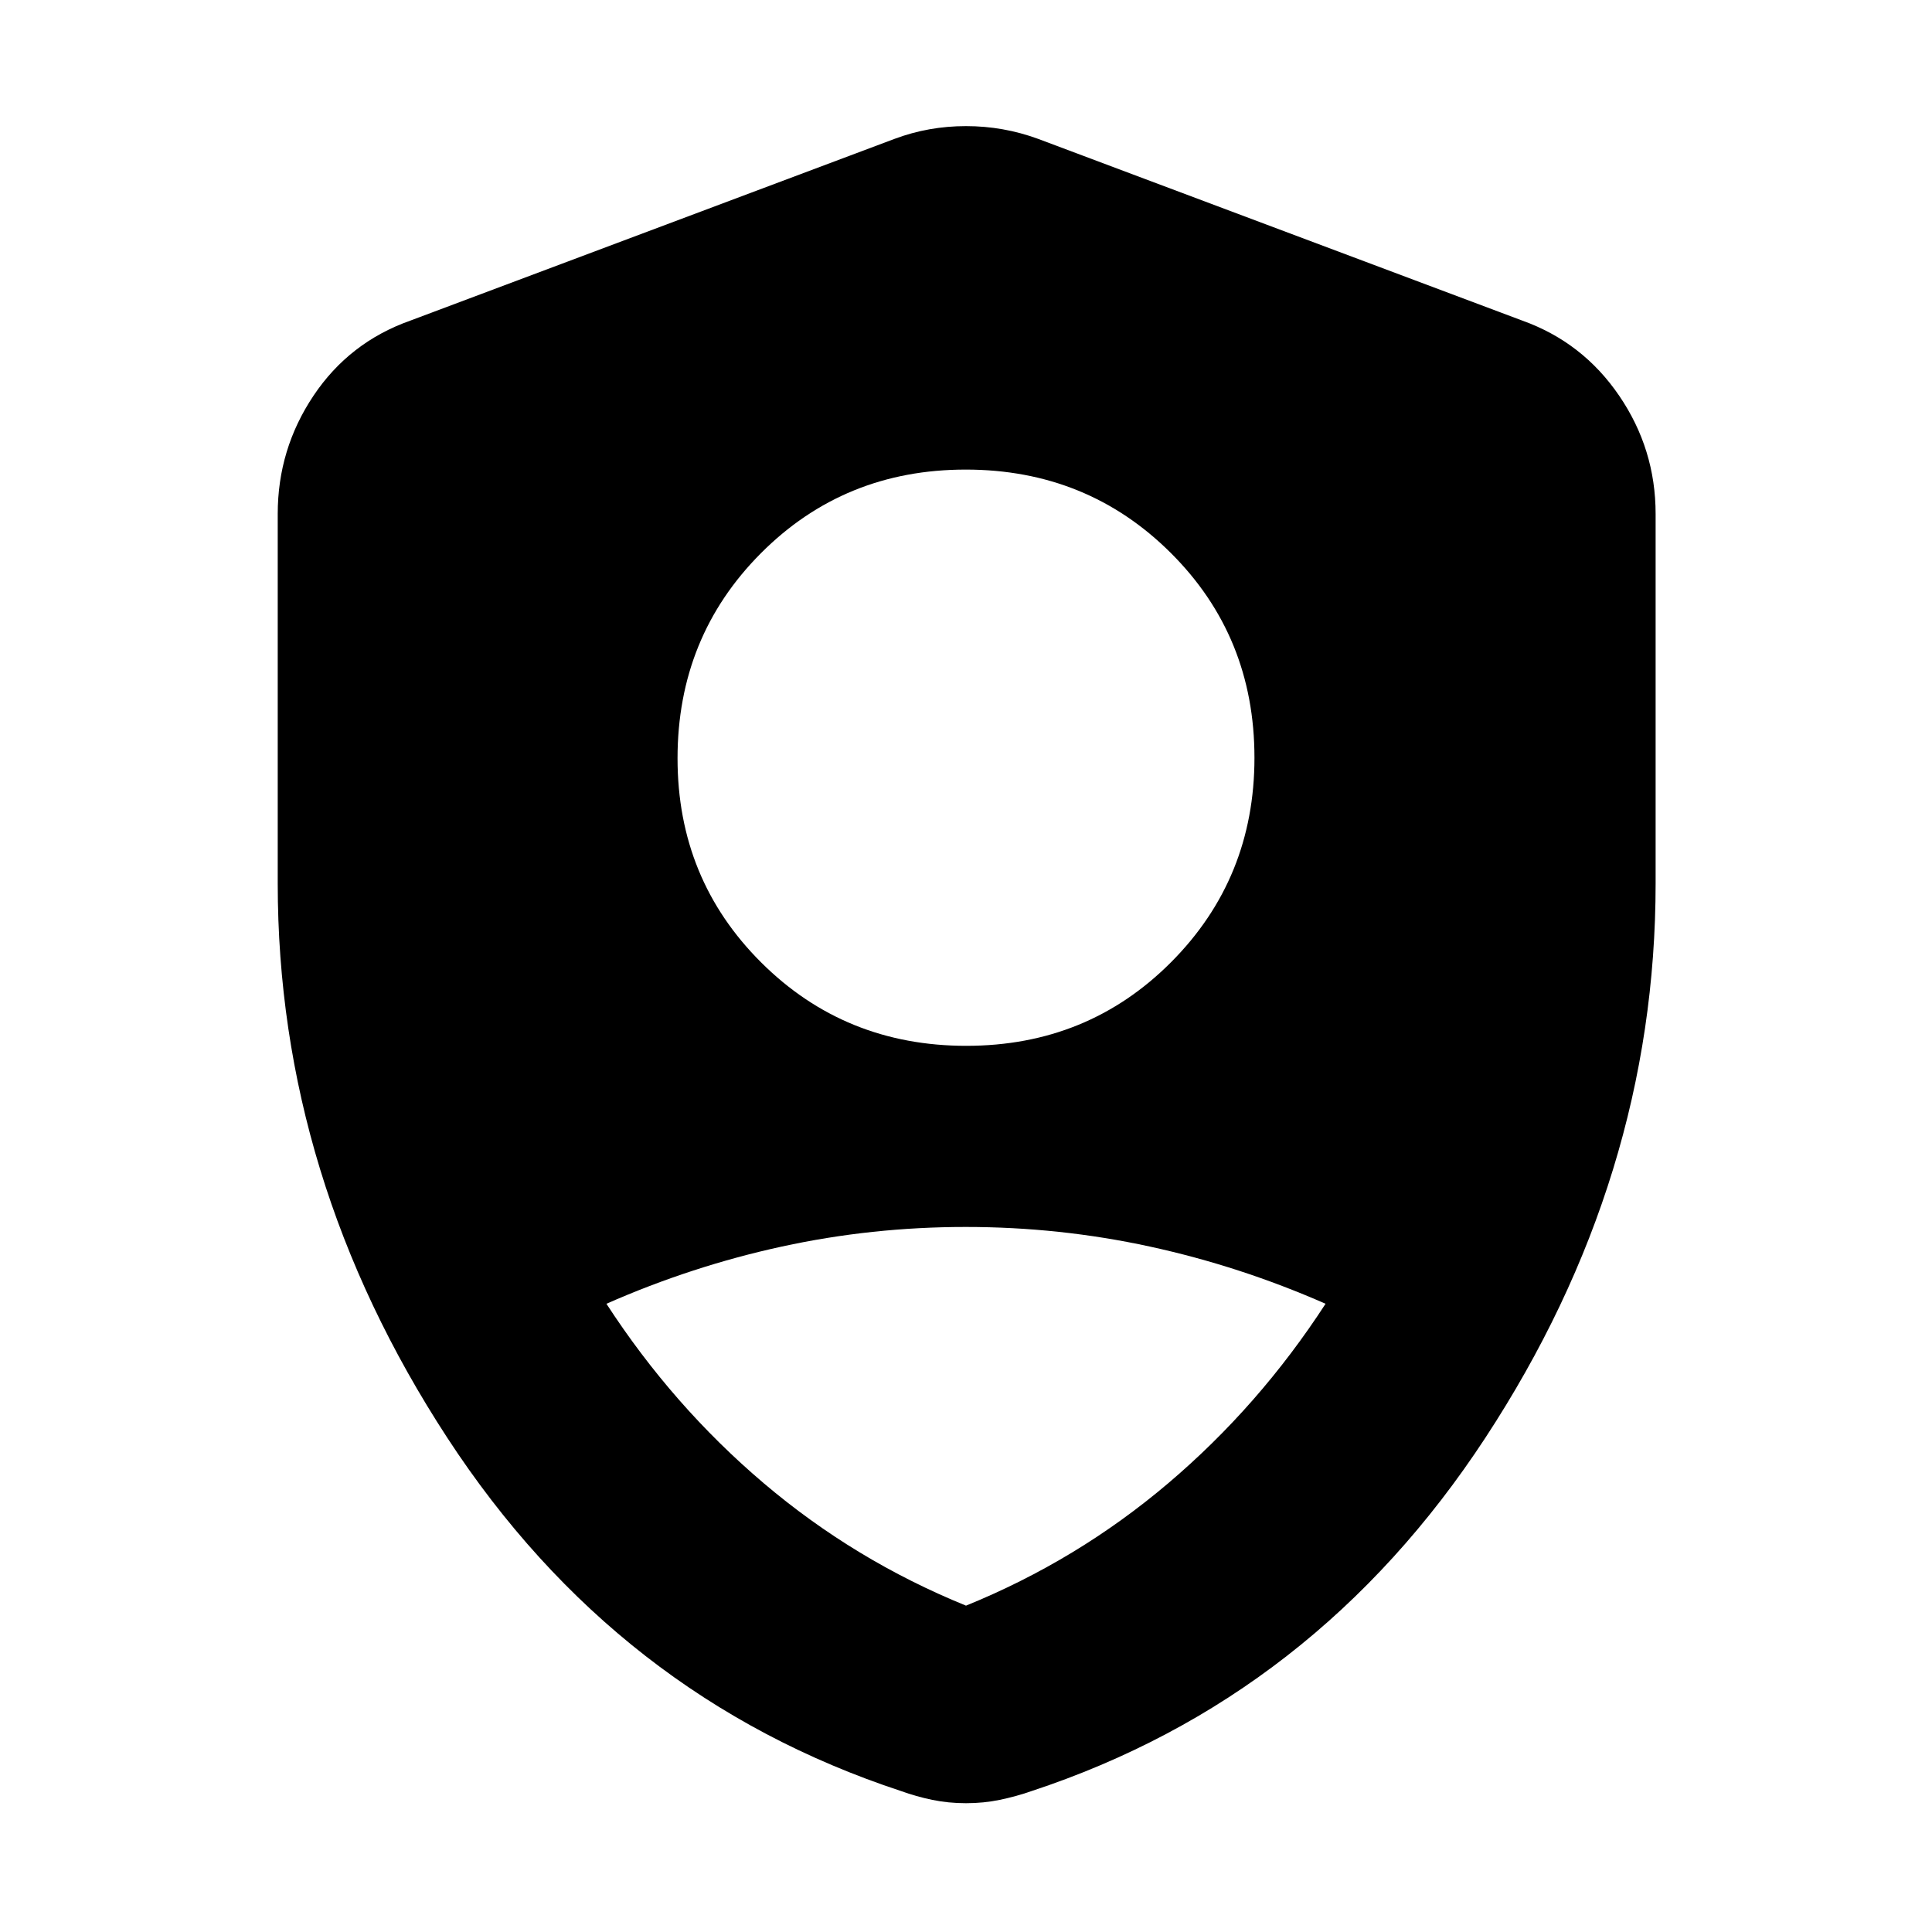 <svg xmlns="http://www.w3.org/2000/svg" height="40" viewBox="0 -960 960 960" width="40"><path d="M480.155-440.334q60.345 0 101.762-41.571 41.416-41.572 41.416-101.583 0-60.345-41.571-101.762-41.572-41.417-101.917-41.417t-101.762 41.572q-41.416 41.571-41.416 101.916 0 60.012 41.571 101.429 41.572 41.416 101.917 41.416ZM480-162.166q55.333-22.5 100.5-60.833 45.167-38.334 78.167-89.167-42.509-18.682-87.308-28.424-44.798-9.743-91.483-9.743-46.684 0-91.42 9.743-44.736 9.742-87.123 28.424 33 50.833 78.167 89.167 45.167 38.333 100.5 60.833ZM480-64q-8.793 0-16.807-1.667-8.013-1.666-15.359-4.333Q306.5-116.5 222.25-245.583 138-374.667 138-521.026v-183.619q0-32.173 17.774-58.727 17.774-26.554 48.059-37.295L444.5-891q16.917-6.333 35.5-6.333T515.833-891L756.5-800.667q29.952 10.741 48.059 37.295 18.108 26.554 18.108 58.727v183.619q0 146.359-84.584 275.443Q653.5-116.5 512.5-70q-7.68 2.667-15.693 4.333Q488.793-64 480-64Z"/></svg>